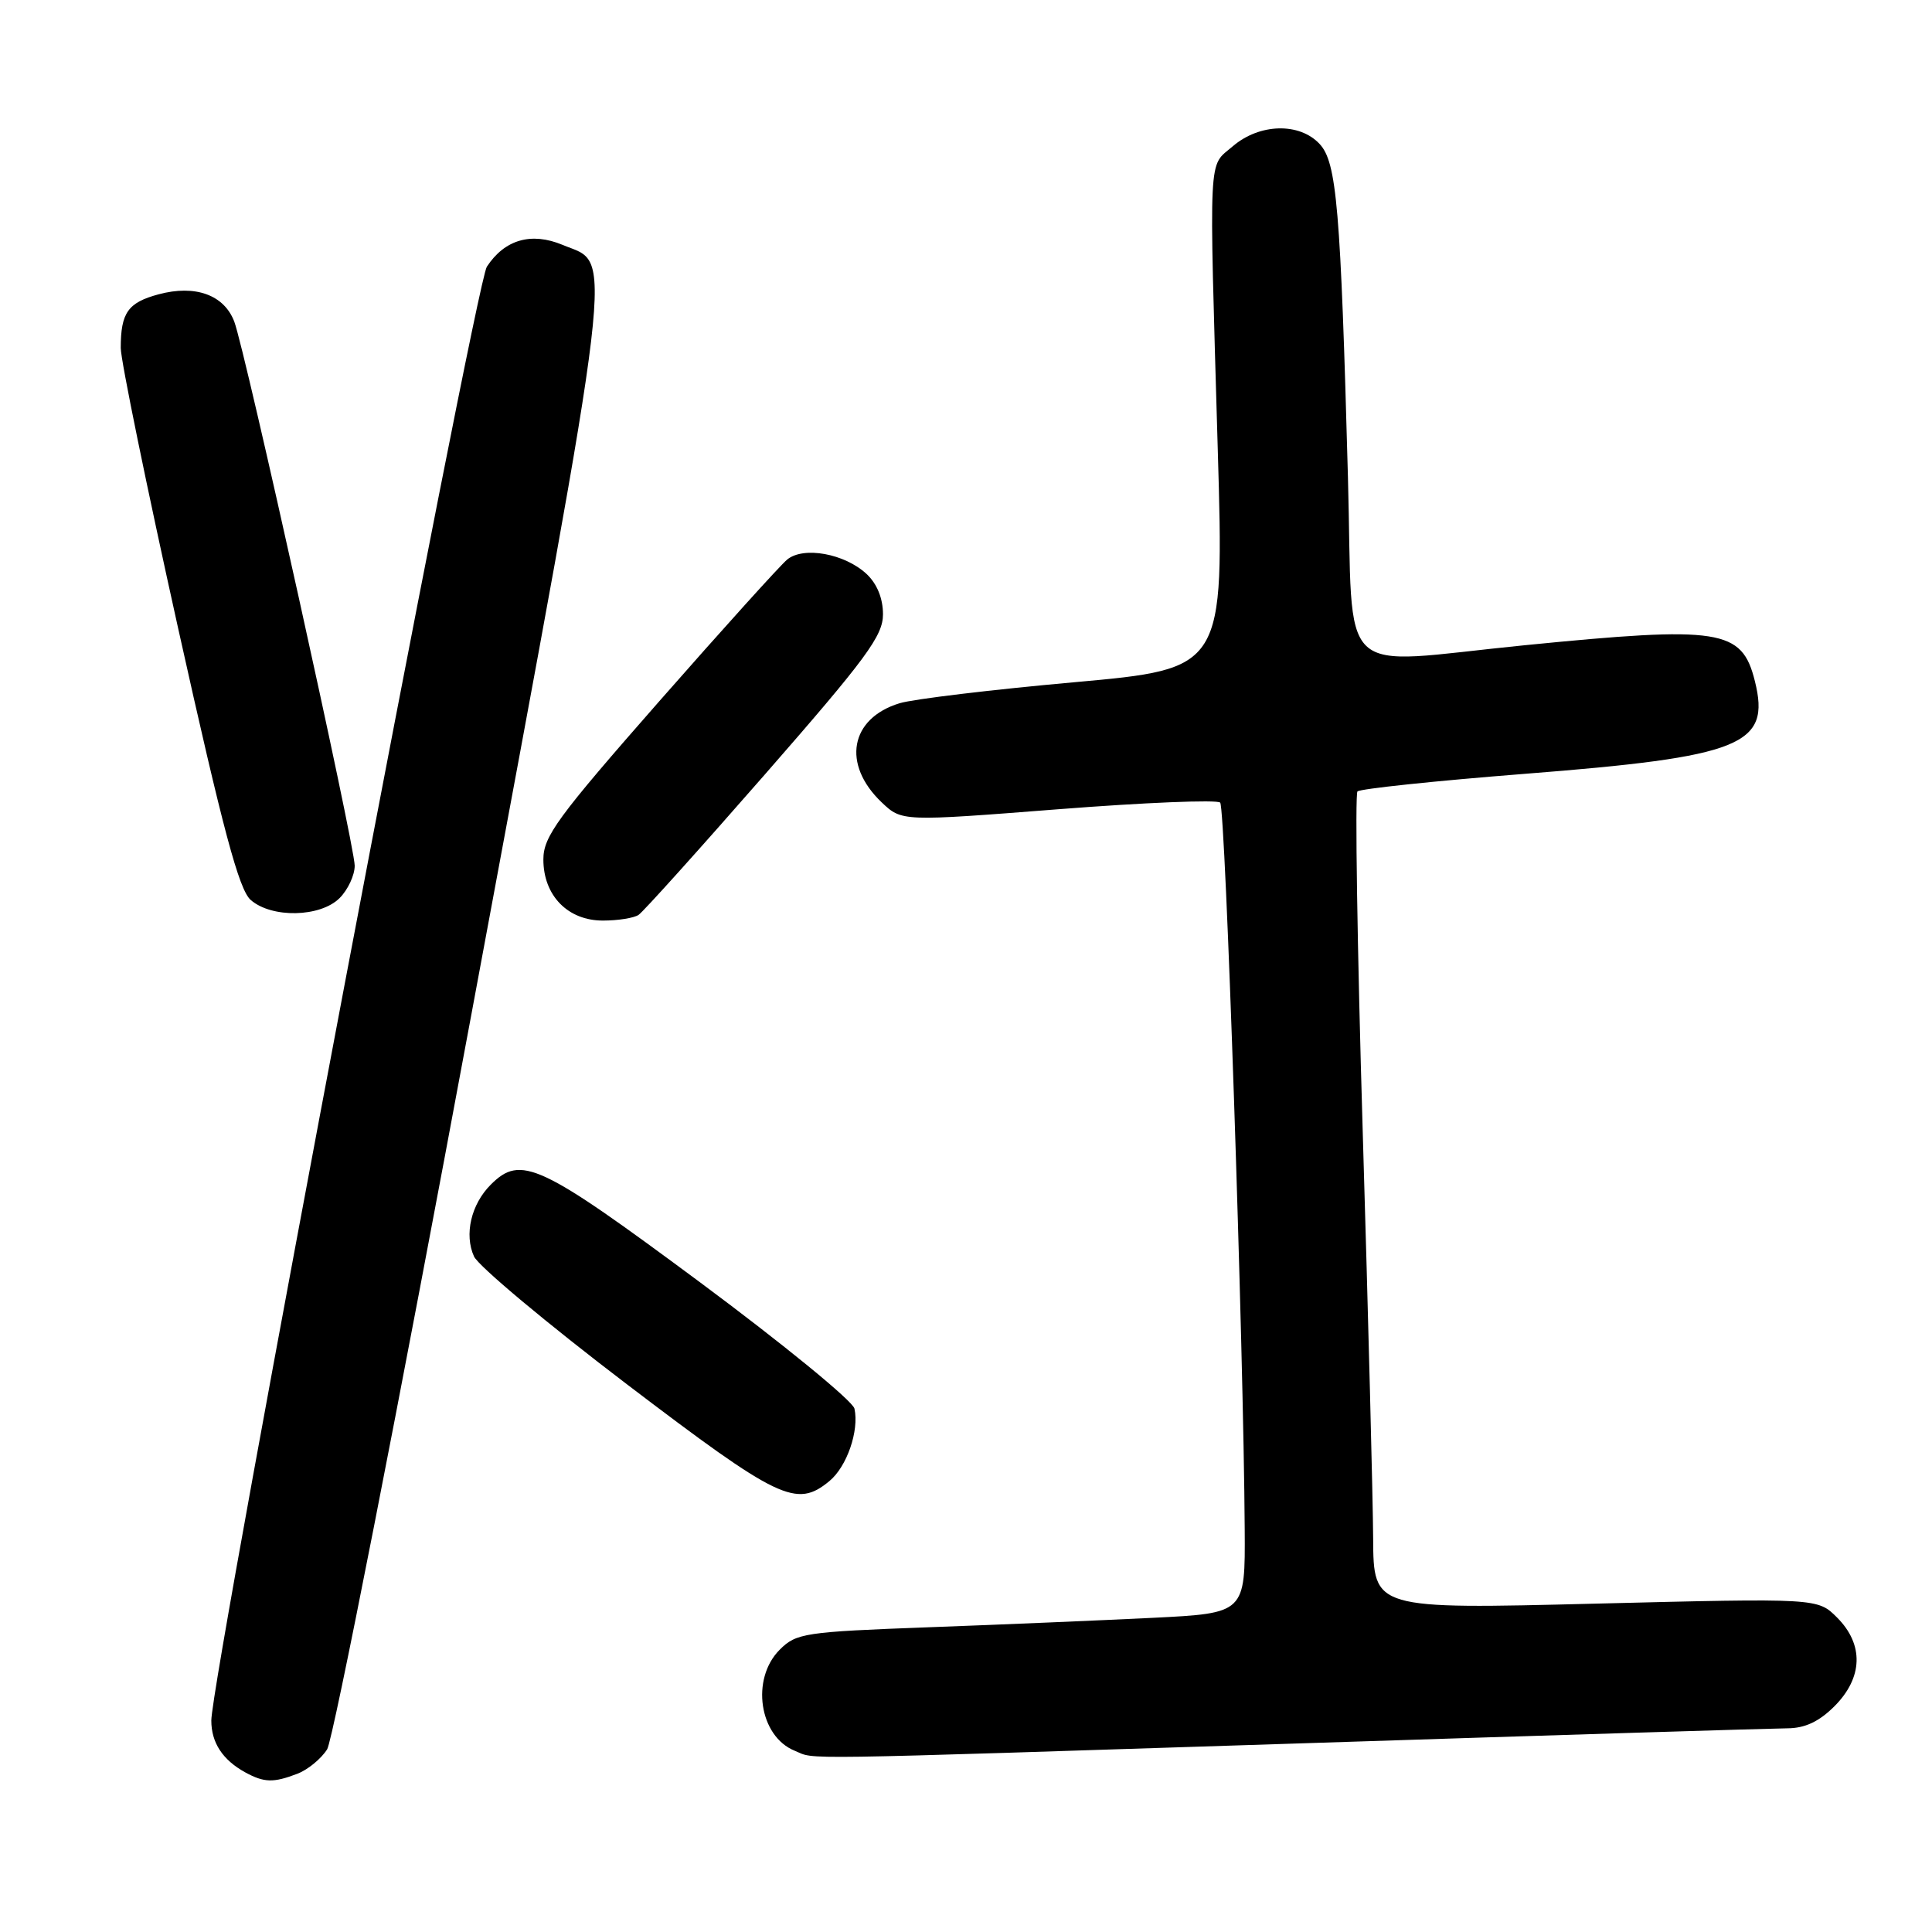 <?xml version="1.0" encoding="UTF-8" standalone="no"?>
<!DOCTYPE svg PUBLIC "-//W3C//DTD SVG 1.1//EN" "http://www.w3.org/Graphics/SVG/1.1/DTD/svg11.dtd" >
<svg xmlns="http://www.w3.org/2000/svg" xmlns:xlink="http://www.w3.org/1999/xlink" version="1.1" viewBox="0 0 256 256">
 <g >
 <path fill="currentColor"
d=" M 39.38 235.04 C 40.76 234.52 42.55 233.06 43.35 231.79 C 44.14 230.53 52.77 186.59 62.51 134.15 C 81.91 29.80 81.26 35.26 74.55 32.45 C 70.40 30.72 66.87 31.74 64.51 35.34 C 62.97 37.69 28.00 222.21 28.00 227.98 C 28.00 230.92 29.50 233.20 32.50 234.85 C 35.00 236.21 36.22 236.25 39.38 235.04 Z  M 172.50 231.00 C 206.05 229.91 235.00 229.02 236.83 229.01 C 239.16 229.00 241.03 228.13 243.08 226.08 C 246.86 222.29 246.99 217.90 243.42 214.33 C 240.85 211.76 240.85 211.76 211.42 212.49 C 182.00 213.23 182.00 213.23 181.95 203.86 C 181.92 198.71 181.30 174.48 180.57 150.00 C 179.84 125.52 179.53 105.21 179.87 104.87 C 180.22 104.52 190.18 103.47 202.00 102.54 C 230.85 100.28 234.65 98.75 232.53 90.25 C 230.81 83.35 228.00 82.92 202.00 85.50 C 176.58 88.03 179.36 90.67 178.61 63.25 C 177.64 27.54 177.13 21.51 174.85 19.07 C 172.17 16.20 166.87 16.35 163.34 19.39 C 160.06 22.20 160.20 19.46 161.36 59.55 C 162.21 88.61 162.21 88.61 142.35 90.40 C 131.43 91.38 121.02 92.63 119.21 93.18 C 112.63 95.18 111.52 101.27 116.83 106.32 C 119.50 108.85 119.50 108.85 140.22 107.23 C 151.62 106.34 161.28 105.94 161.68 106.35 C 162.38 107.04 164.79 178.62 164.93 202.63 C 165.00 213.76 165.00 213.76 152.75 214.37 C 146.01 214.70 132.66 215.27 123.07 215.62 C 106.61 216.23 105.51 216.40 103.32 218.59 C 99.45 222.46 100.59 230.09 105.32 231.99 C 108.21 233.16 103.42 233.23 172.50 231.00 Z  M 109.90 196.25 C 112.21 194.35 113.86 189.59 113.22 186.65 C 113.00 185.64 103.78 178.10 92.74 169.90 C 71.50 154.14 69.02 152.98 65.03 156.97 C 62.42 159.58 61.49 163.59 62.81 166.49 C 63.40 167.77 72.51 175.39 83.05 183.41 C 103.23 198.76 105.53 199.86 109.90 196.25 Z  M 84.61 121.23 C 85.22 120.83 92.76 112.45 101.36 102.61 C 114.81 87.22 117.00 84.25 117.00 81.40 C 117.00 79.28 116.21 77.35 114.82 76.05 C 111.93 73.36 106.48 72.36 104.31 74.14 C 103.40 74.89 95.75 83.36 87.32 92.96 C 73.84 108.32 72.00 110.83 72.00 113.89 C 72.00 118.68 75.26 122.00 79.92 121.98 C 81.89 121.98 84.00 121.64 84.61 121.23 Z  M 45.00 119.00 C 46.10 117.90 47.00 115.97 47.00 114.71 C 47.00 111.98 32.49 46.42 31.04 42.61 C 29.69 39.07 25.87 37.69 21.01 39.00 C 16.95 40.09 16.00 41.44 16.00 46.11 C 16.00 47.73 19.43 64.46 23.61 83.28 C 29.56 110.03 31.66 117.88 33.22 119.25 C 36.01 121.69 42.45 121.55 45.00 119.00 Z "/>
</g>
</svg>